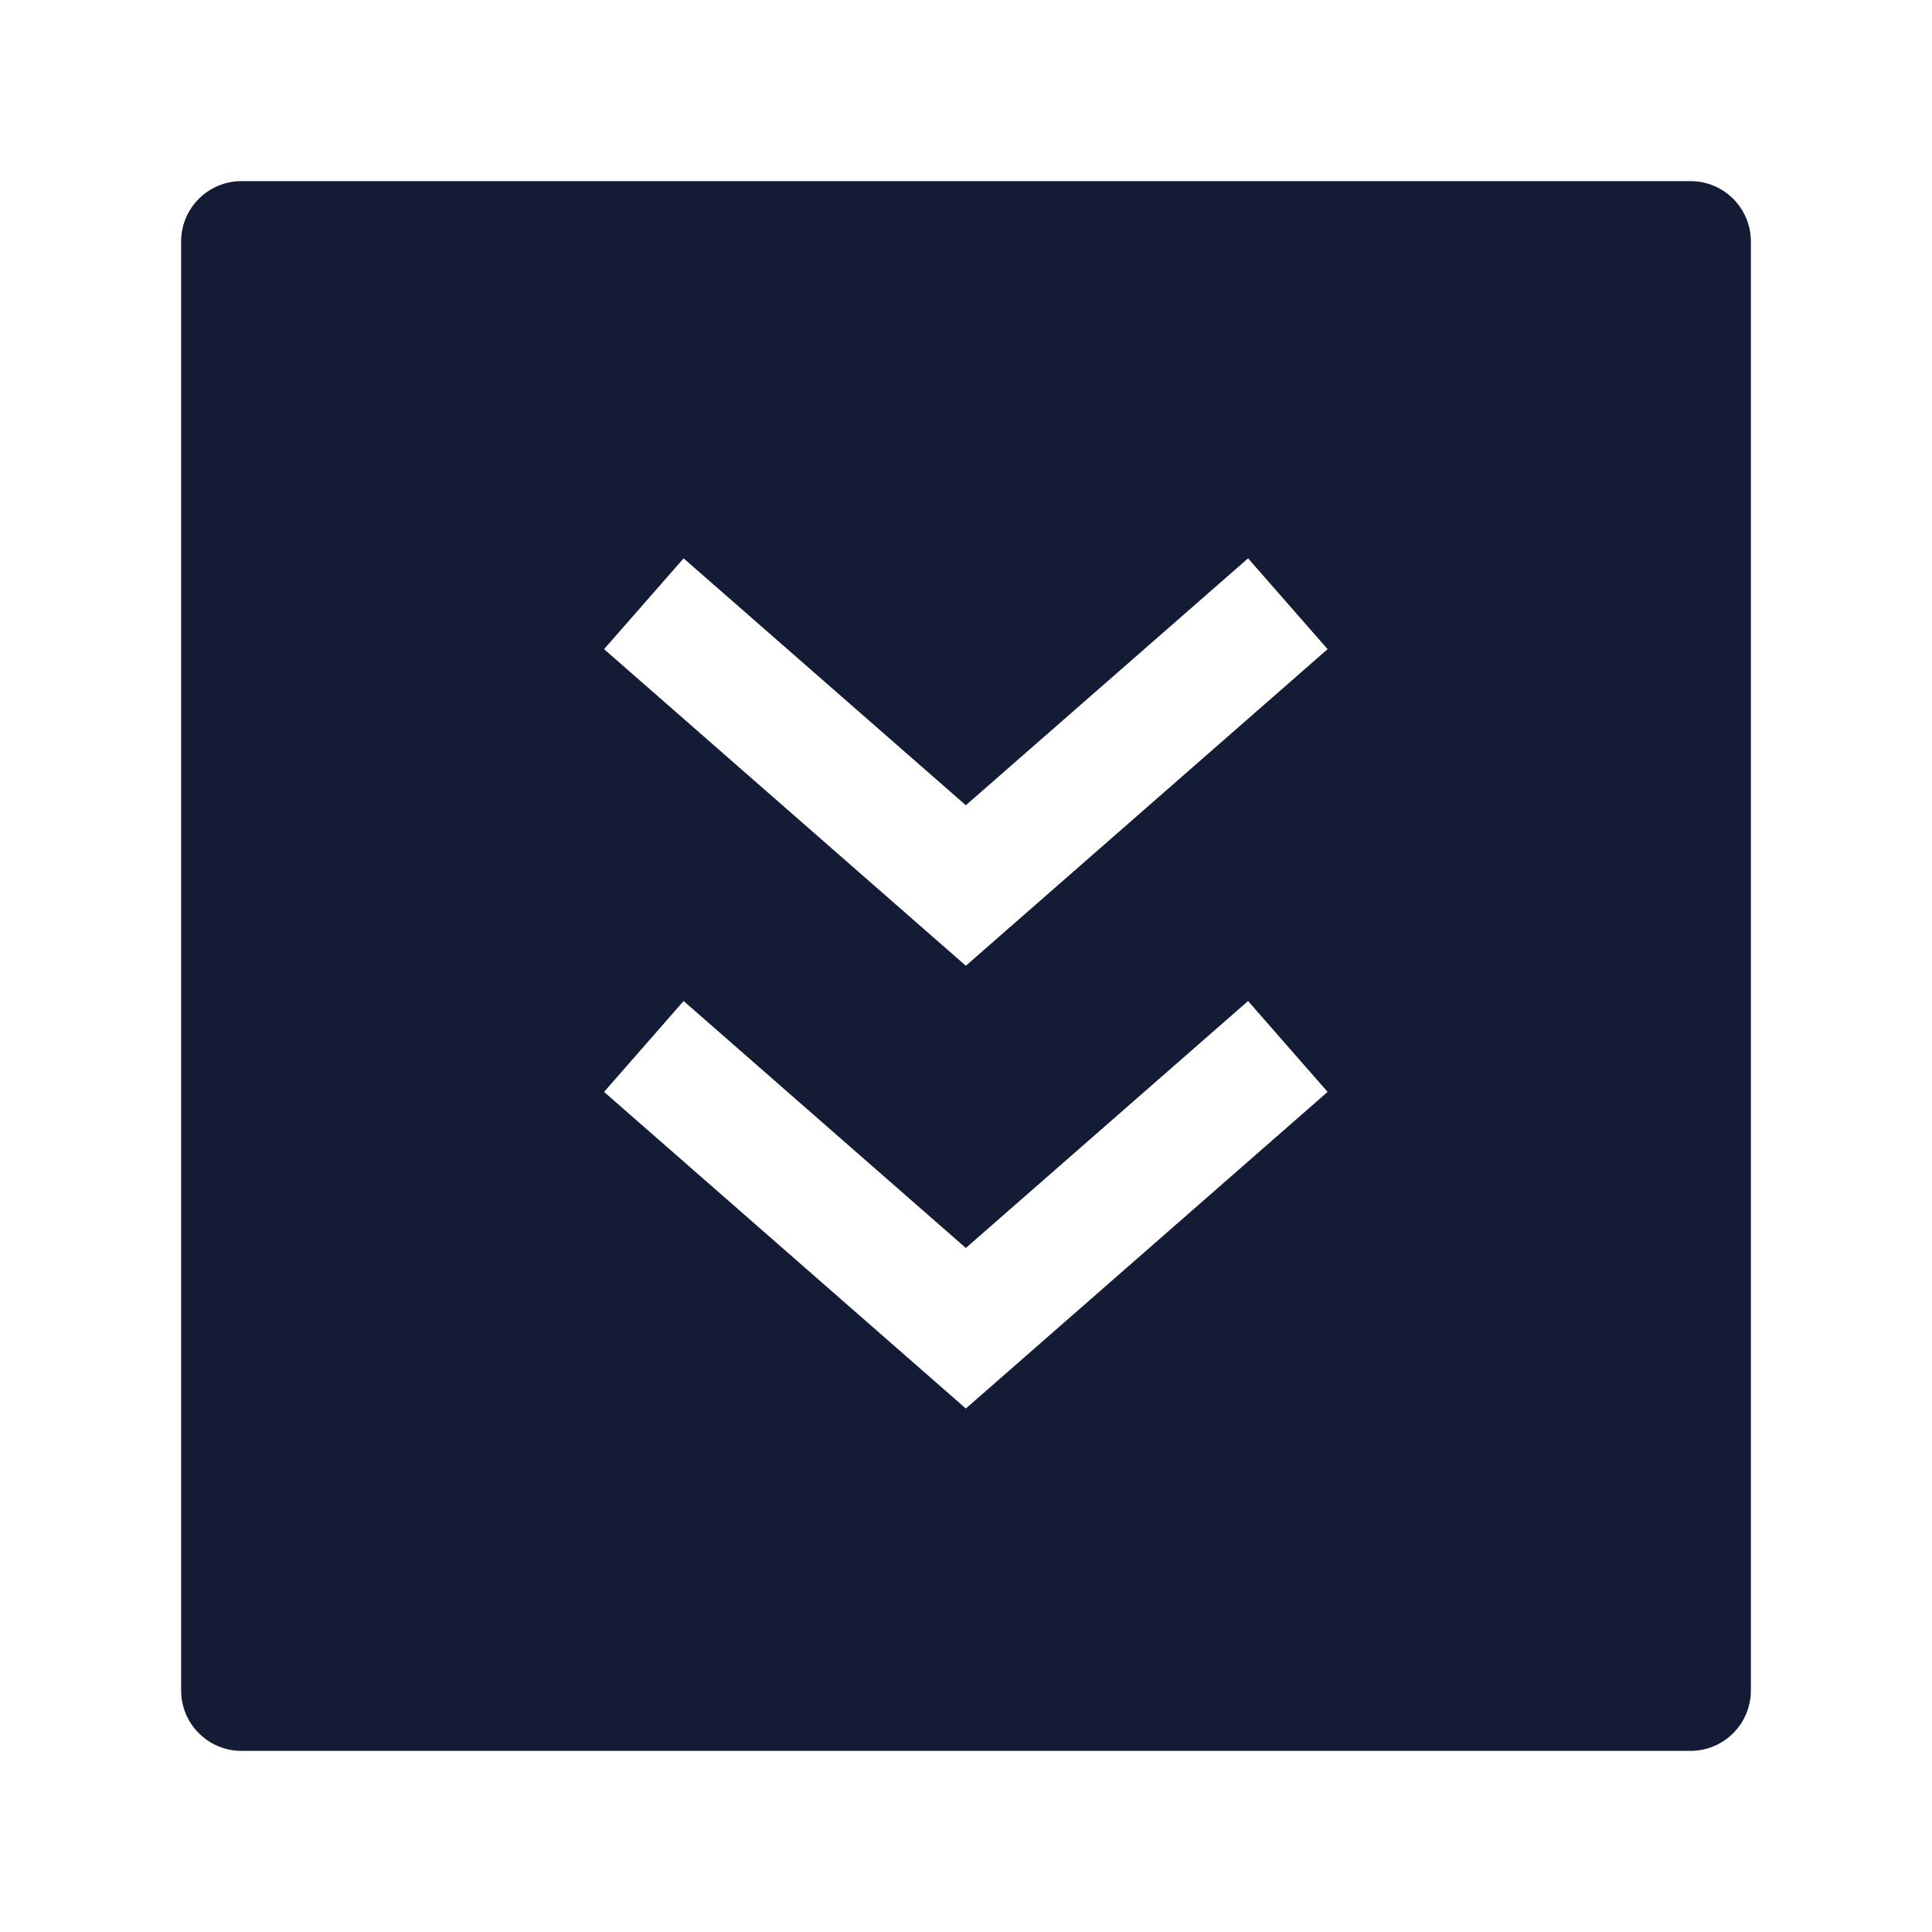 <svg width="24" height="24" viewBox="0 0 24 24" fill="none" xmlns="http://www.w3.org/2000/svg">
<path fill-rule="evenodd" clip-rule="evenodd" d="M3 2.25C2.586 2.25 2.25 2.586 2.25 3V21C2.25 21.414 2.586 21.75 3 21.75H21C21.414 21.75 21.75 21.414 21.75 21V3C21.75 2.586 21.414 2.25 21 2.25H3ZM8.492 6.936L11.998 10.003L15.504 6.936L16.492 8.064L11.998 11.997L7.504 8.064L8.492 6.936ZM8.492 12.435L11.998 15.503L15.504 12.435L16.492 13.564L11.998 17.497L7.504 13.564L8.492 12.435Z" fill="#141B34"/>
</svg>
